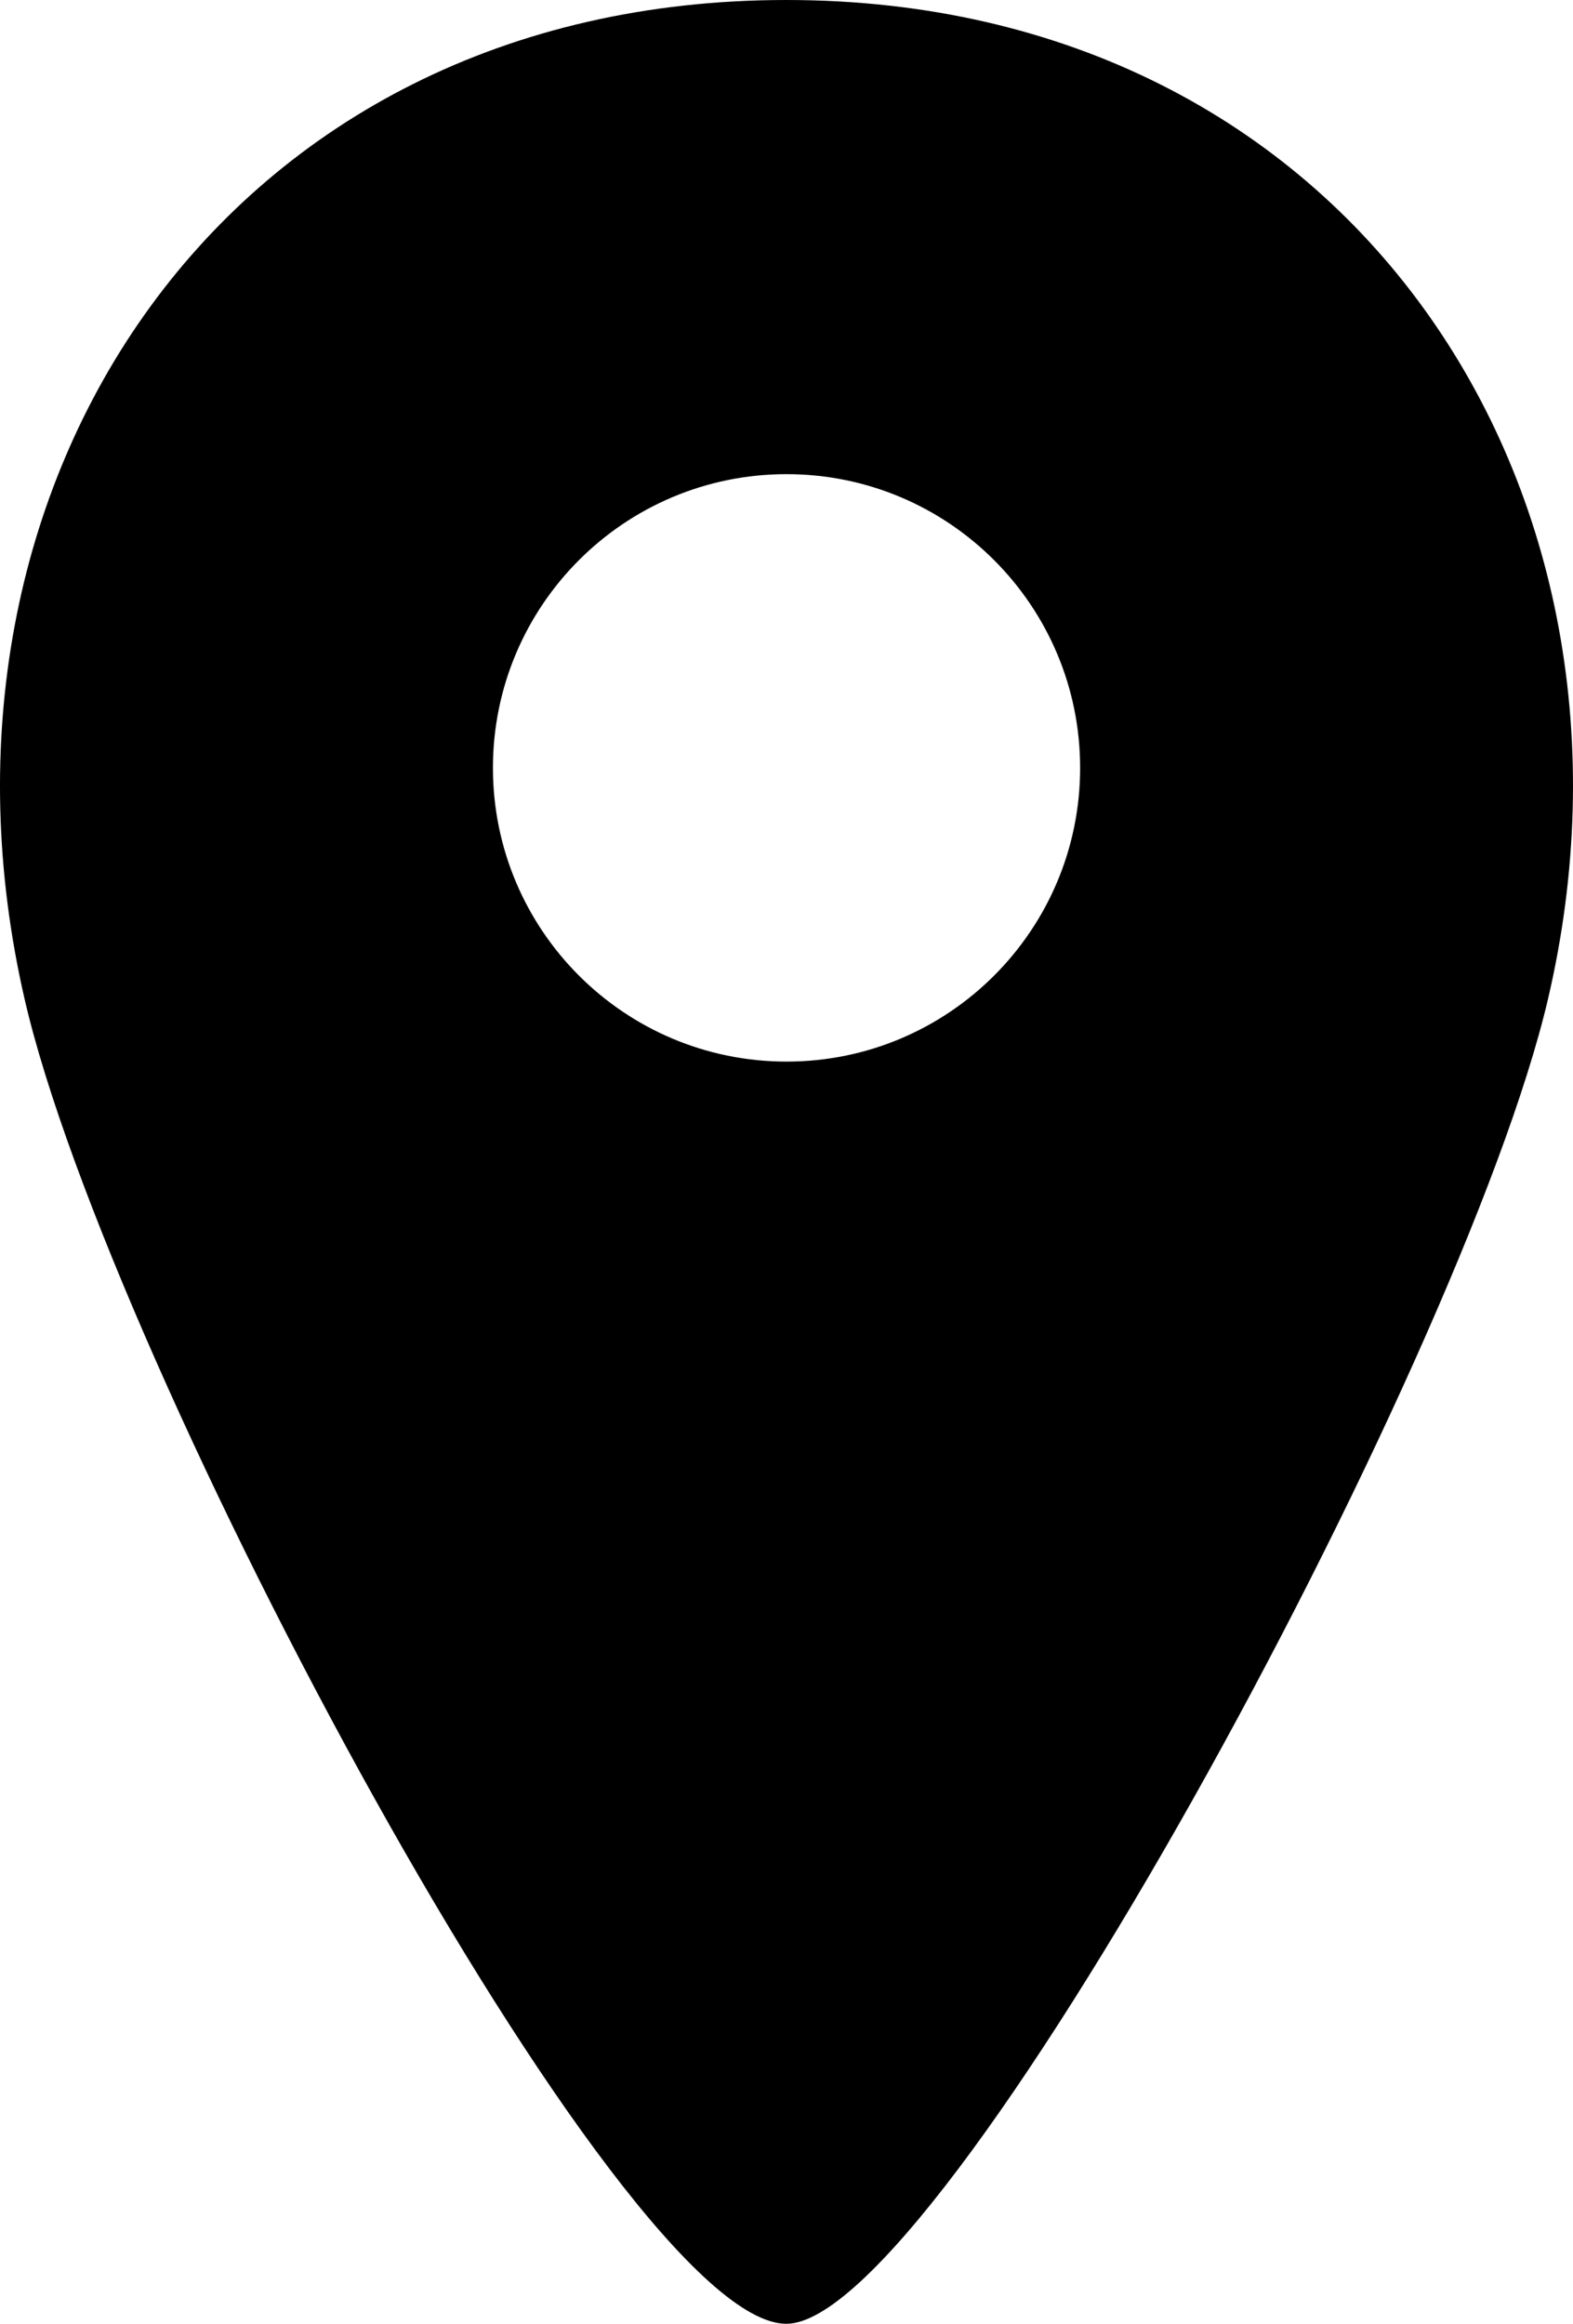 <?xml version="1.0" encoding="UTF-8" standalone="no"?>
<svg
   xmlns:dc="http://purl.org/dc/elements/1.1/"
   xmlns:cc="http://creativecommons.org/ns#"
   xmlns:rdf="http://www.w3.org/1999/02/22-rdf-syntax-ns#"
   xmlns:svg="http://www.w3.org/2000/svg"
   xmlns="http://www.w3.org/2000/svg"
   xmlns:sodipodi="http://sodipodi.sourceforge.net/DTD/sodipodi-0.dtd"
   xmlns:inkscape="http://www.inkscape.org/namespaces/inkscape"
   viewBox="0 0 333.488 492.451"
   xml:space="preserve"
   version="1.1"
   id="svg4"
   sodipodi:docname="pin-filled.svg"
   width="333.488"
   height="492.451"
   inkscape:version="1.0.2 (e86c870879, 2021-01-15)"><defs
     id="defs8" /><sodipodi:namedview
     pagecolor="#ffffff"
     bordercolor="#666666"
     borderopacity="1"
     objecttolerance="10"
     gridtolerance="10"
     guidetolerance="10"
     inkscape:pageopacity="0"
     inkscape:pageshadow="2"
     inkscape:window-width="1280"
     inkscape:window-height="773"
     id="namedview6"
     showgrid="false"
     inkscape:zoom="1.1534119"
     inkscape:cx="166.74402"
     inkscape:cy="246.226"
     inkscape:window-x="0"
     inkscape:window-y="0"
     inkscape:window-maximized="1"
     inkscape:current-layer="svg4" /><path
     d="M 166.699,0 C 47.613,0 -19.949,102.676 5.238,211.82 23.176,289.542 131.497,492.451 166.7,492.451 c 32.892,0 143.243,-202.975 161.463,-280.631 C 353.514,103.74 286.483,0 166.699,0 Z m 0.051,224.97 c -34.38,0 -62.244,-27.863 -62.244,-62.244 0,-34.381 27.864,-62.244 62.244,-62.244 34.38,0 62.244,27.863 62.244,62.244 0,34.381 -27.864,62.244 -62.244,62.244 z"
     id="path2" /></svg>
